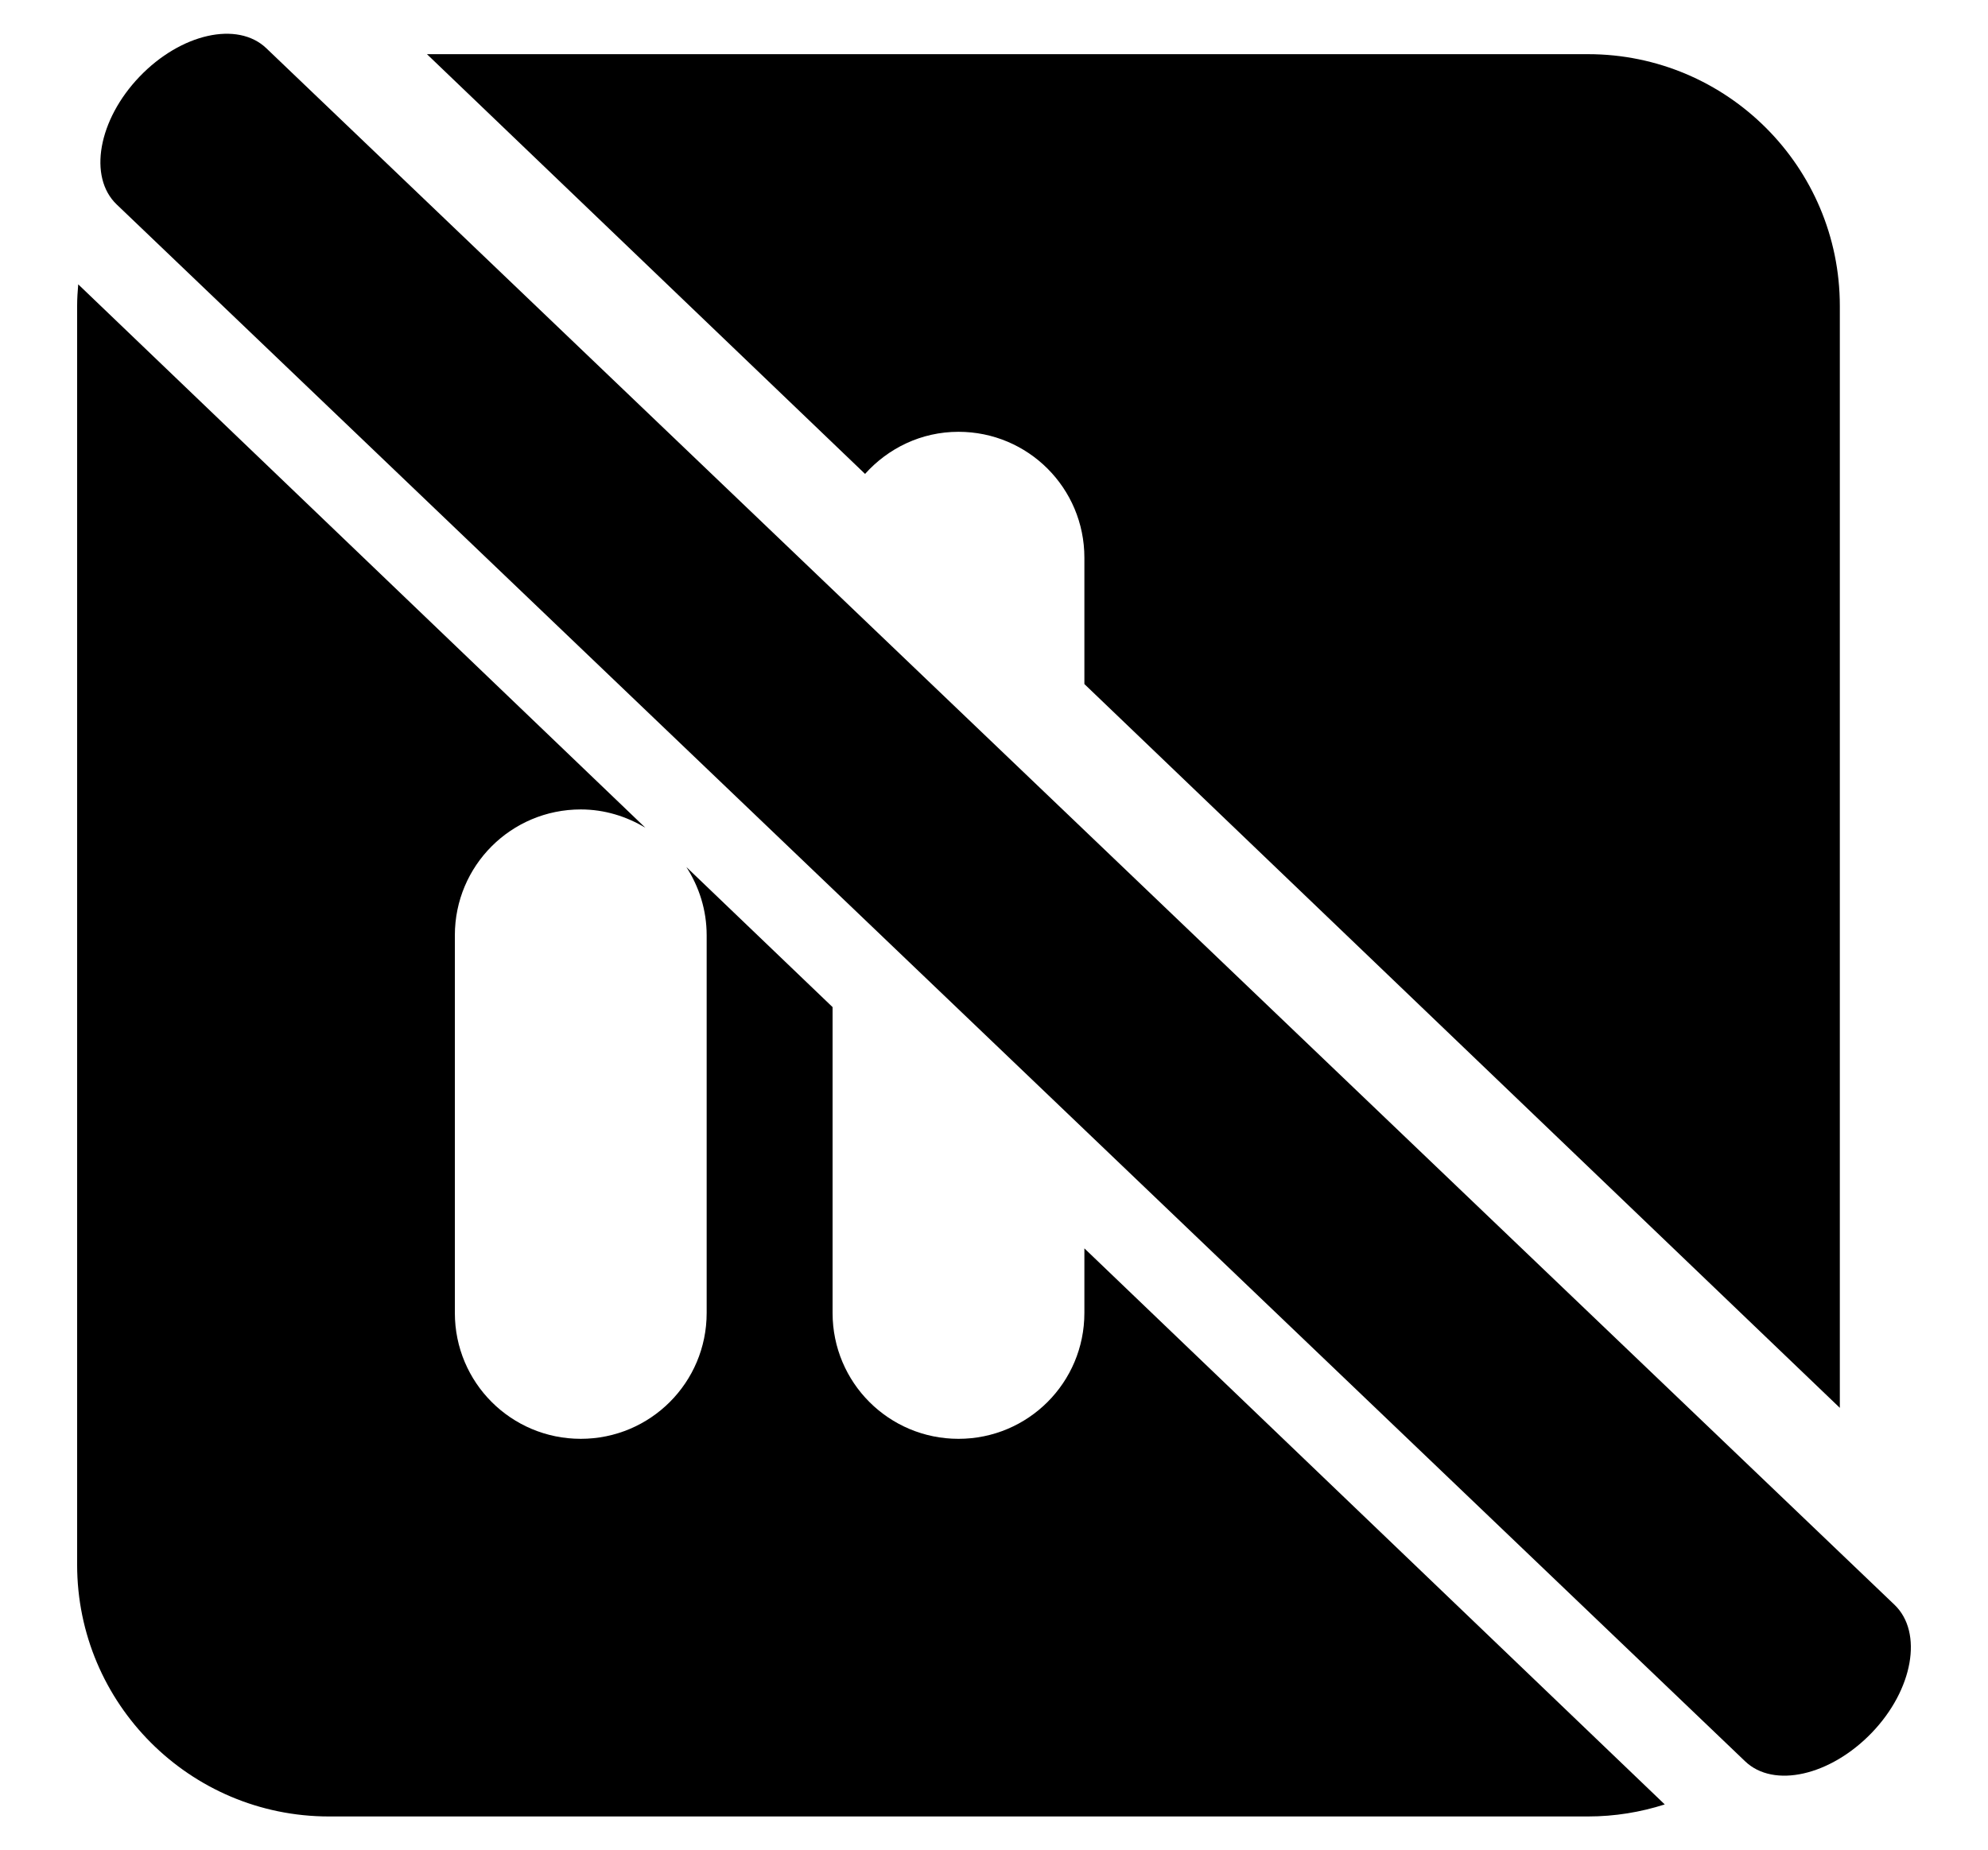 <?xml version="1.0" encoding="UTF-8" standalone="no"?>
<svg
   viewBox="0 0 550 512"
   version="1.1"
   id="svg914"
   sodipodi:docname="endVote.svg"
   width="550"
   height="512"
   inkscape:version="1.1.1 (c3084ef, 2021-09-22)"
   xmlns:inkscape="http://www.inkscape.org/namespaces/inkscape"
   xmlns:sodipodi="http://sodipodi.sourceforge.net/DTD/sodipodi-0.dtd"
   xmlns="http://www.w3.org/2000/svg"
   xmlns:svg="http://www.w3.org/2000/svg">
  <defs
     id="defs918" />
  <sodipodi:namedview
     id="namedview916"
     pagecolor="#ffffff"
     bordercolor="#666666"
     borderopacity="1.0"
     inkscape:pageshadow="2"
     inkscape:pageopacity="0.0"
     inkscape:pagecheckerboard="0"
     showgrid="false"
     inkscape:zoom="0.70526292"
     inkscape:cx="141.08214"
     inkscape:cy="231.11948"
     inkscape:window-width="1440"
     inkscape:window-height="900"
     inkscape:window-x="0"
     inkscape:window-y="0"
     inkscape:window-maximized="0"
     inkscape:current-layer="svg914" />
  <!--! Font Awesome Pro 6.1.1 by @fontawesome - https://fontawesome.com License - https://fontawesome.com/license (Commercial License) Copyright 2022 Fonticons, Inc. -->
  <path
     id="path912"
     d="M 118.121,14.99 239.326,131.143 c 6.373,-7.104 15.53,-11.653 25.847,-11.653 19.267,0 34.833,15.566 34.833,34.833 v 34.972 L 509.007,389.585 V 84.657 c 0,-38.48 -31.241,-69.667 -69.667,-69.667 z M 21.641,78.683 c -0.168,1.973 -0.302,3.957 -0.302,5.974 V 432.991 c 0,38.426 31.187,69.667 69.667,69.667 H 439.34 c 7.403,0 14.531,-1.182 21.229,-3.329 L 300.006,345.455 v 17.87 c 0,19.267 -15.566,34.833 -34.833,34.833 -19.267,0 -34.833,-15.566 -34.833,-34.833 V 278.69 L 189.878,239.915 c 3.531,5.449 5.628,11.919 5.628,18.909 v 104.5 c 0,19.267 -15.566,34.833 -34.833,34.833 -19.267,0 -34.833,-15.566 -34.833,-34.833 V 258.824 c 0,-19.267 15.566,-34.833 34.833,-34.833 6.571,0 12.643,1.92 17.882,5.071 z"
     style="stroke-width:1.089" />
  <path
     d="M 38.602,21.217 C 50.034,9.278 65.73,5.754 73.676,13.345 L 524.166,444.113 c 7.899,7.619 5.136,23.46 -6.308,35.367 -11.444,11.907 -27.182,15.509 -35.081,7.89 L 32.279,56.579 C 24.342,48.984 27.17,33.158 38.602,21.217 Z"
     id="path824"
     style="stroke-width:1.017" />
</svg>
